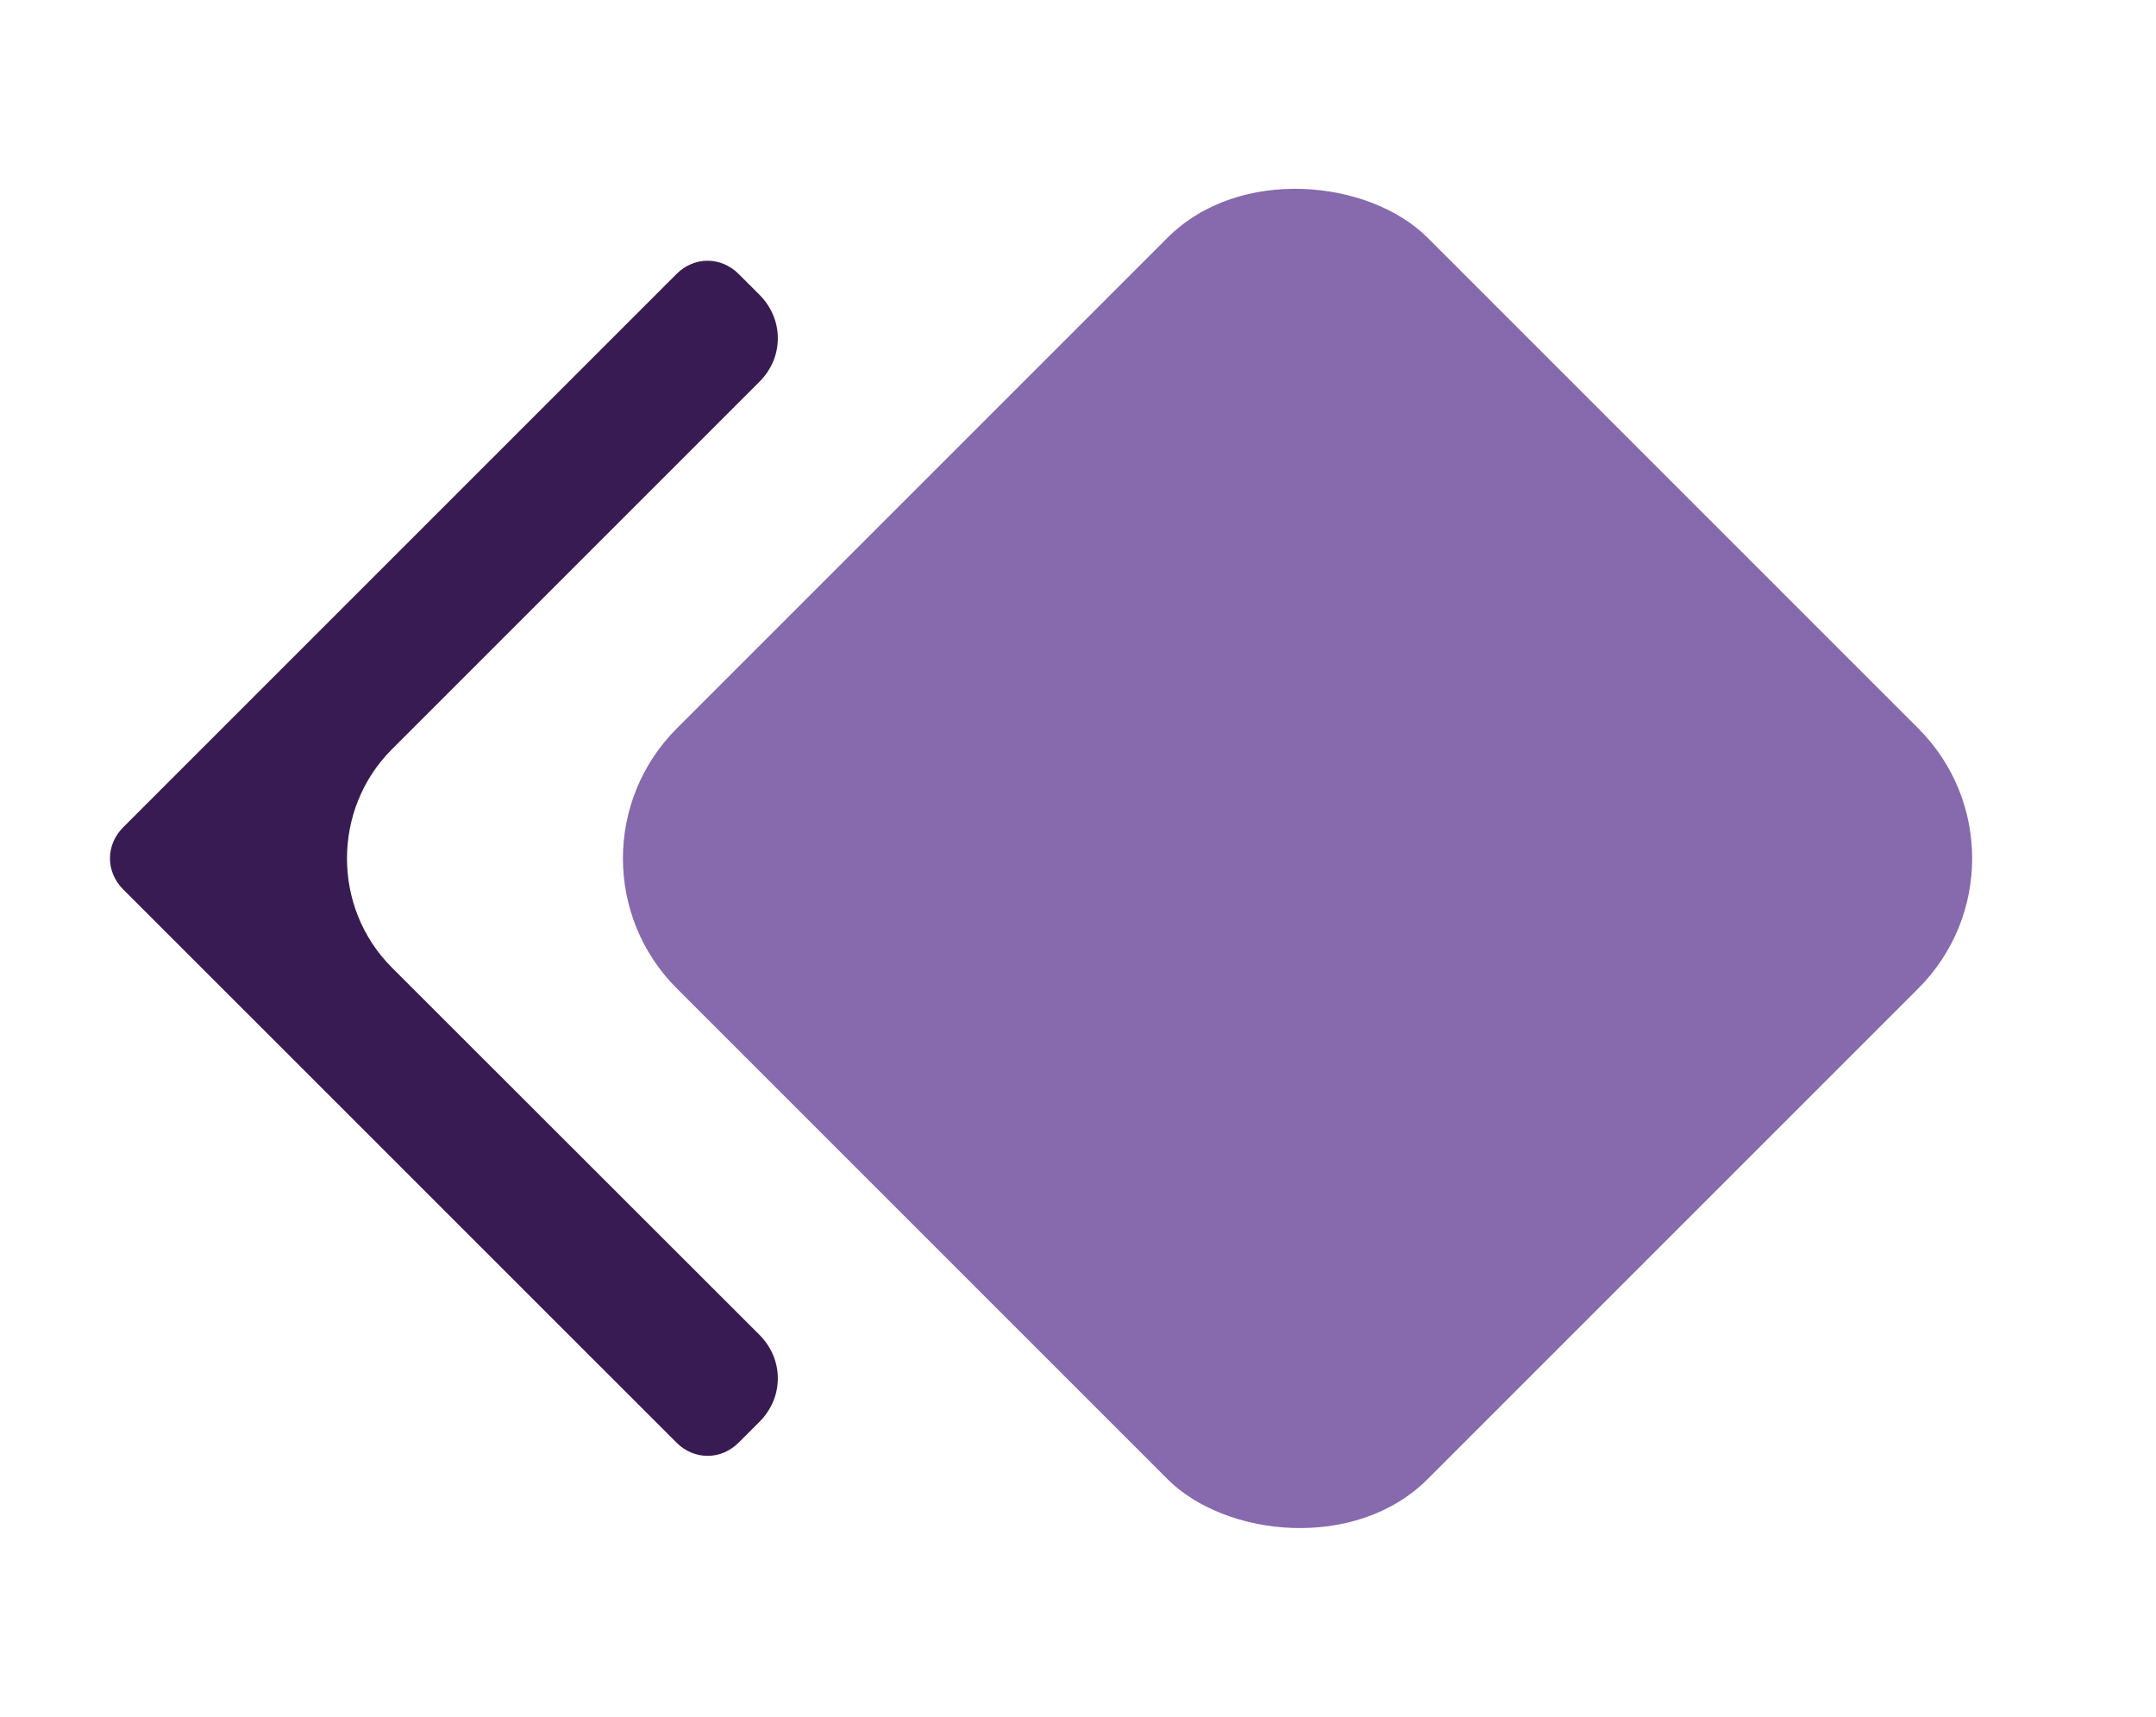 <?xml version="1.0" encoding="UTF-8" standalone="no"?>
<svg
   id="Laag_1"
   data-name="Laag 1"
   viewBox="0 0 1158.48 922.54"
   version="1.1"
   sodipodi:docname="pijltje.svg"
   inkscape:version="1.1.1 (3bf5ae0d25, 2021-09-20)"
   xmlns:inkscape="http://www.inkscape.org/namespaces/inkscape"
   xmlns:sodipodi="http://sodipodi.sourceforge.net/DTD/sodipodi-0.dtd"
   xmlns="http://www.w3.org/2000/svg"
   xmlns:svg="http://www.w3.org/2000/svg">
  <sodipodi:namedview
     id="namedview14"
     pagecolor="#ffffff"
     bordercolor="#666666"
     borderopacity="1.0"
     inkscape:pageshadow="2"
     inkscape:pageopacity="0.0"
     inkscape:pagecheckerboard="0"
     showgrid="false"
     inkscape:snap-bbox="true"
     inkscape:bbox-paths="true"
     inkscape:bbox-nodes="true"
     inkscape:snap-bbox-edge-midpoints="true"
     inkscape:snap-bbox-midpoints="true"
     inkscape:zoom="1.9966614"
     inkscape:cx="415.19307"
     inkscape:cy="413.44015"
     inkscape:window-width="3840"
     inkscape:window-height="2083"
     inkscape:window-x="0"
     inkscape:window-y="0"
     inkscape:window-maximized="1"
     inkscape:current-layer="Laag_1" />
  <defs
     id="defs4">
    <style
       id="style2">.cls-1{fill:#8769ad;}.cls-2{fill:none;stroke-width:98.78px;}.cls-2,.cls-3{stroke:#fff;}.cls-3{fill:#381b52;stroke-width:59.27px;}</style>
  </defs>
  <rect
     class="cls-1"
     x="-118.416"
     y="533.921"
     width="570.5"
     height="570.5"
     rx="98.78"
     transform="rotate(-45)"
     id="rect6" />
  <path
     style="color:#000000;fill:#381b52;fill-opacity:1;stroke:none;stroke-width:59.27px;-inkscape-stroke:none"
     d="m 380.205,140.107 c 5.974,0 11.948,2.365 16.678,7.096 l 0.006,0.006 11.215,11.205 c 13.135,13.149 13.132,33.558 -0.01,46.703 L 210.523,402.685 v 0.002 c -32.104,32.111 -32.104,85.065 0,117.176 l 0.004,0.004 0.006,0.006 197.57,197.42 c 13.136,13.149 13.133,33.558 -0.01,46.703 l -11.205,11.195 -0.006,0.006 c -9.459,9.46 -23.896,9.46 -33.355,0 l -0.002,-0.002 L 66.183,477.904 v -0.002 c -9.459,-9.459 -9.46,-23.897 0,-33.355 v -0.002 l 297.342,-297.34 0.002,-0.002 c 4.73,-4.73 10.703,-7.096 16.678,-7.096 z"
     id="path2396"
     sodipodi:nodetypes="cscccccscccccssccccccscc" />
</svg>
